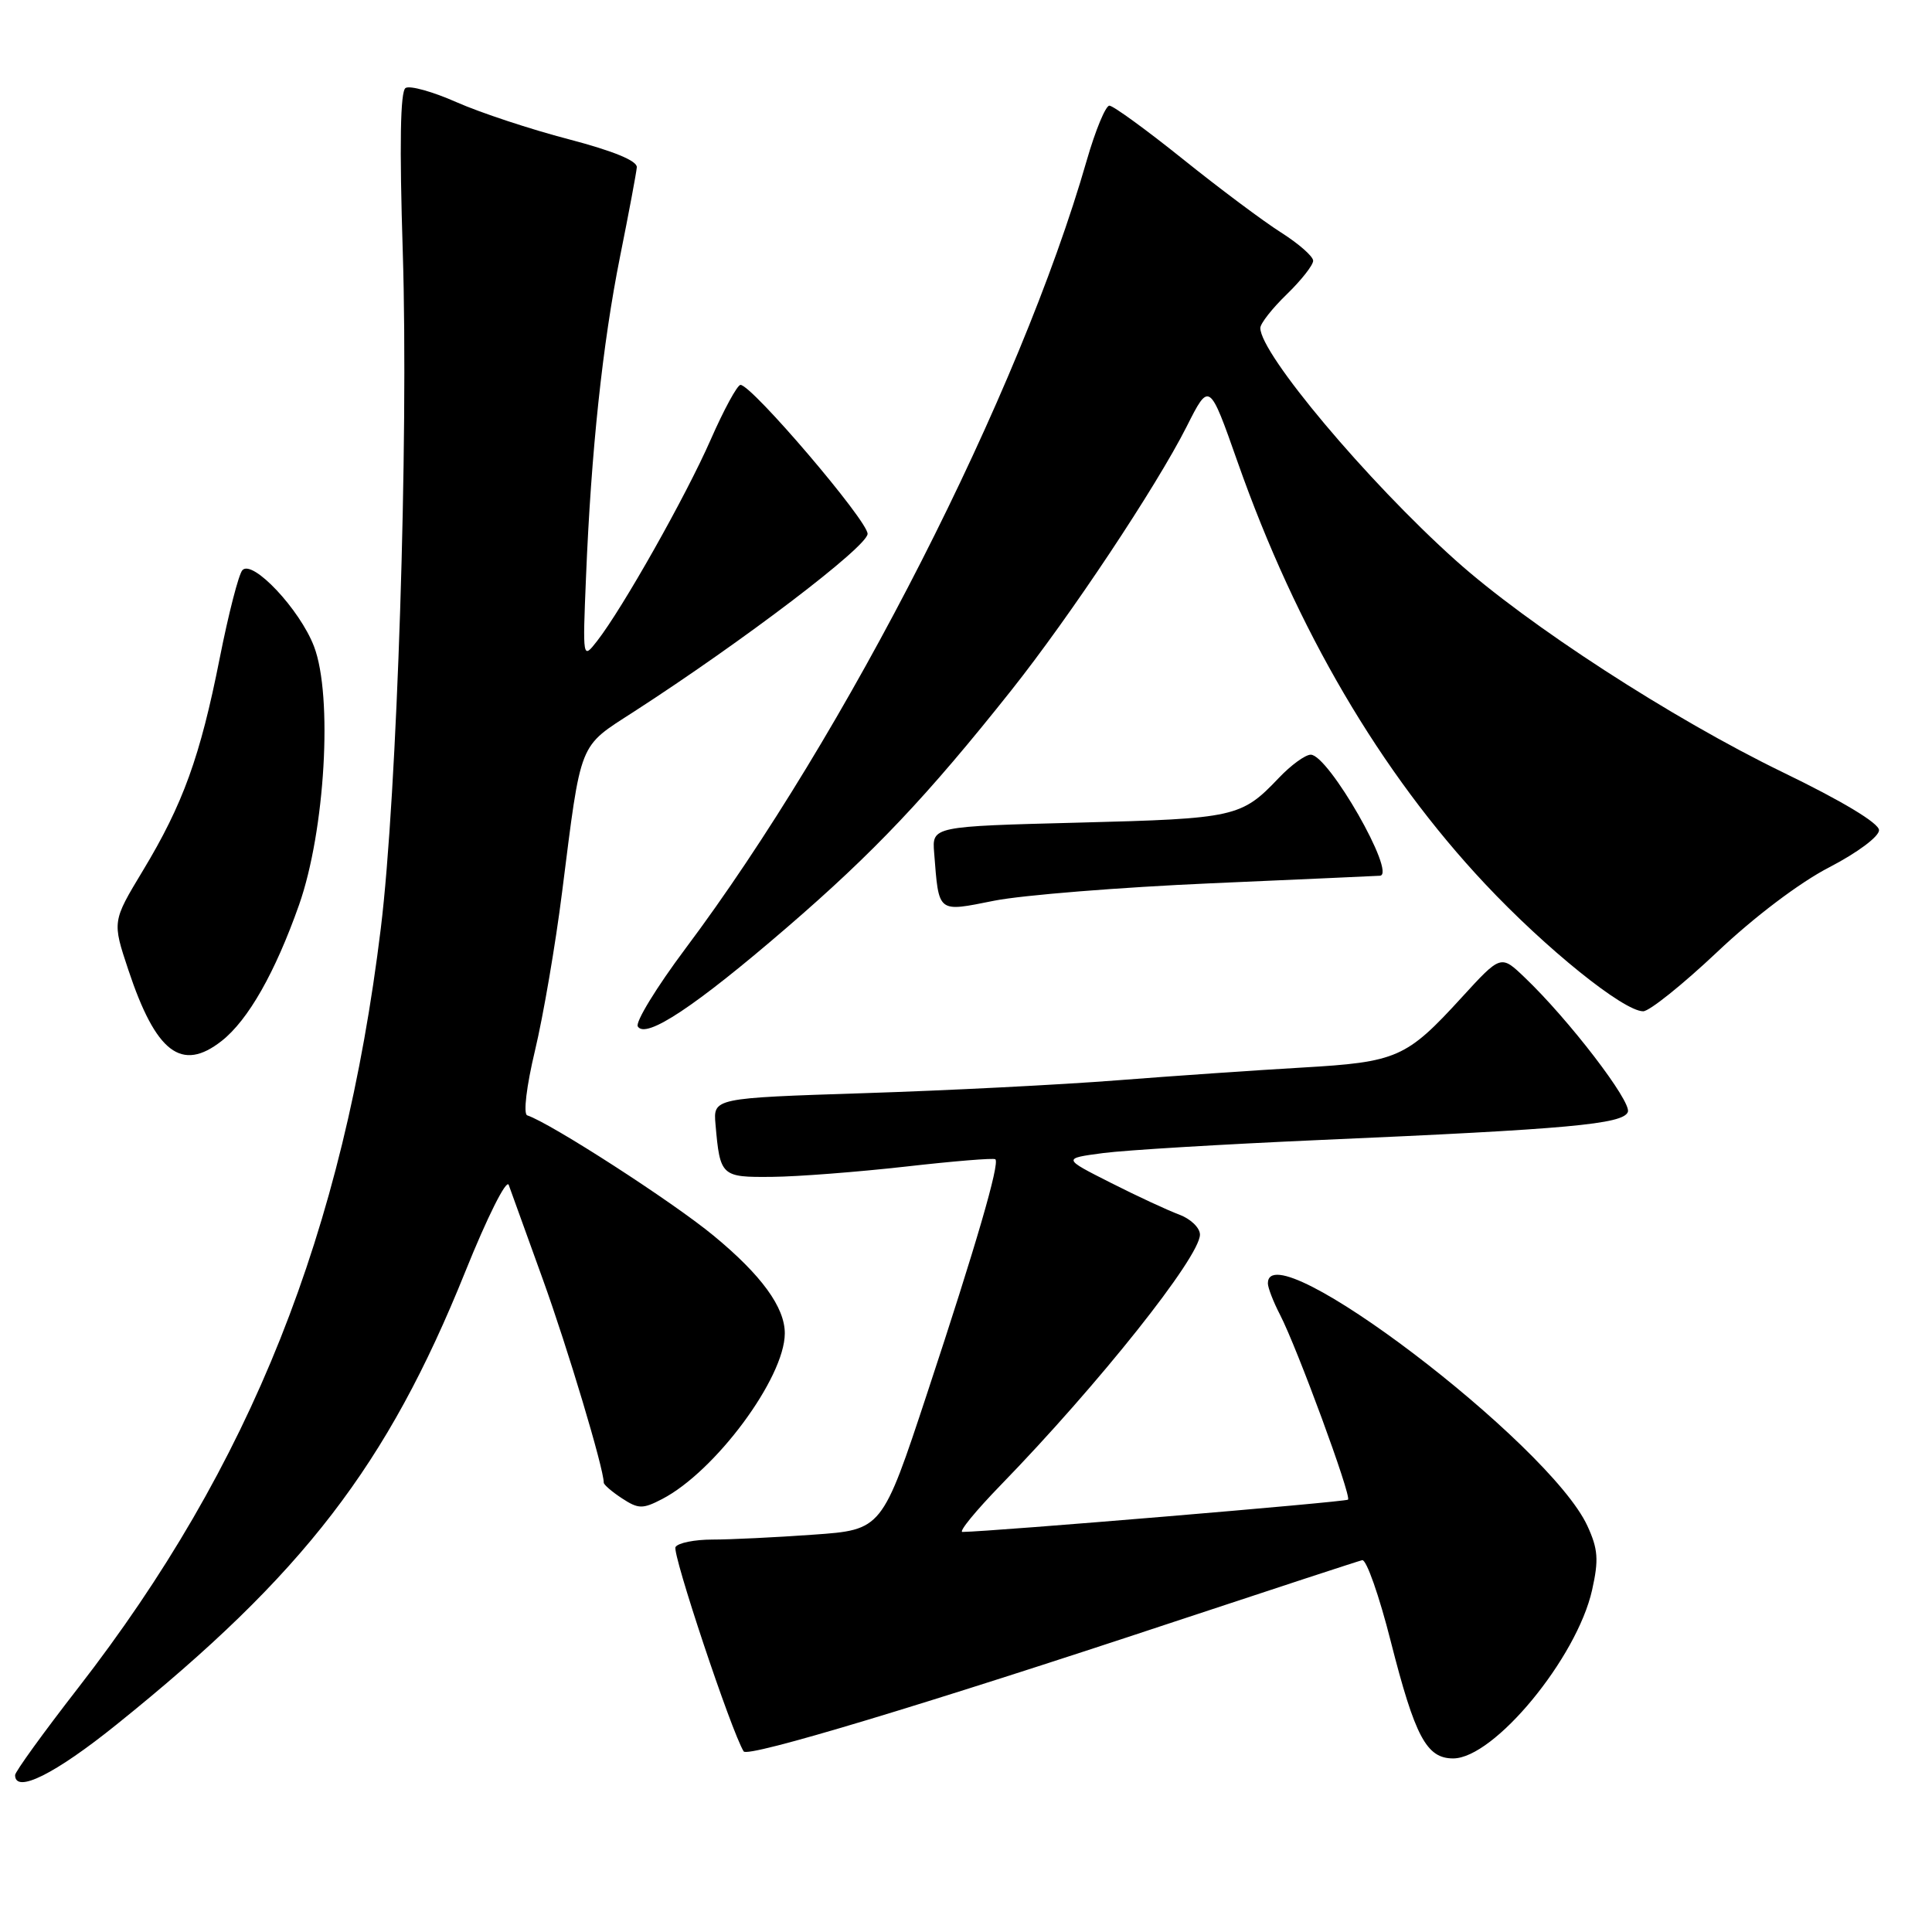 <?xml version="1.0" encoding="UTF-8" standalone="no"?>
<!DOCTYPE svg PUBLIC "-//W3C//DTD SVG 1.1//EN" "http://www.w3.org/Graphics/SVG/1.1/DTD/svg11.dtd" >
<svg xmlns="http://www.w3.org/2000/svg" xmlns:xlink="http://www.w3.org/1999/xlink" version="1.1" viewBox="0 0 256 256">
 <g >
 <path fill="currentColor"
d=" M 15.47 228.49 C 40.22 208.59 51.32 194.17 61.65 168.51 C 64.55 161.30 67.11 156.18 67.41 157.01 C 67.71 157.83 69.74 163.45 71.92 169.50 C 75.22 178.64 80.00 194.58 80.00 196.46 C 80.00 196.73 81.09 197.67 82.42 198.54 C 84.59 199.96 85.16 199.97 87.72 198.64 C 94.76 195.00 103.96 182.60 103.99 176.70 C 104.01 173.24 100.90 168.96 94.54 163.72 C 89.13 159.25 72.97 148.82 69.86 147.79 C 69.32 147.61 69.76 143.93 70.89 139.20 C 71.98 134.64 73.60 125.20 74.48 118.21 C 77.05 97.93 76.60 99.08 84.00 94.30 C 98.53 84.91 114.91 72.44 114.96 70.74 C 115.00 69.03 99.62 51.00 98.12 51.00 C 97.70 51.00 95.92 54.27 94.16 58.28 C 90.87 65.77 82.49 80.62 79.11 84.95 C 77.20 87.39 77.20 87.37 77.65 76.45 C 78.33 59.76 79.84 45.59 82.16 34.00 C 83.32 28.22 84.32 22.90 84.38 22.17 C 84.46 21.31 81.29 20.01 75.35 18.45 C 70.32 17.14 63.63 14.93 60.49 13.54 C 57.35 12.15 54.32 11.30 53.74 11.66 C 53.04 12.09 52.92 19.17 53.37 33.40 C 54.15 58.26 52.63 105.28 50.46 123.00 C 45.53 163.33 33.23 194.19 10.36 223.65 C 5.76 229.57 2.00 234.77 2.00 235.21 C 2.00 237.71 7.29 235.08 15.47 228.49 Z  M 155.50 214.92 C 168.70 210.55 179.95 206.86 180.50 206.73 C 181.05 206.60 182.75 211.44 184.28 217.48 C 187.50 230.14 189.02 233.00 192.55 233.00 C 197.97 233.00 208.94 219.71 210.96 210.69 C 211.86 206.68 211.75 205.26 210.34 202.19 C 205.29 191.23 168.00 162.92 168.00 170.05 C 168.00 170.63 168.73 172.51 169.62 174.23 C 171.88 178.61 179.10 198.23 178.62 198.71 C 178.31 199.02 131.48 202.94 127.53 202.99 C 126.99 202.99 129.29 200.19 132.63 196.75 C 145.56 183.44 159.00 166.55 159.00 163.59 C 159.00 162.69 157.76 161.50 156.25 160.94 C 154.74 160.38 150.64 158.48 147.15 156.71 C 140.80 153.50 140.80 153.50 146.15 152.79 C 149.09 152.40 162.07 151.62 175.00 151.05 C 207.84 149.62 215.08 148.96 215.70 147.34 C 216.22 145.98 207.85 135.06 202.01 129.50 C 198.87 126.50 198.87 126.50 193.68 132.17 C 186.34 140.20 185.13 140.73 172.50 141.46 C 166.45 141.81 155.43 142.57 148.00 143.15 C 140.57 143.73 125.50 144.50 114.50 144.85 C 94.50 145.50 94.50 145.50 94.81 149.00 C 95.41 155.87 95.56 156.01 102.32 155.94 C 105.72 155.91 113.67 155.29 120.00 154.58 C 126.33 153.86 131.68 153.42 131.89 153.61 C 132.50 154.14 129.34 165.00 122.86 184.60 C 116.88 202.71 116.88 202.71 107.79 203.35 C 102.79 203.71 96.76 204.00 94.41 204.00 C 92.05 204.00 89.84 204.44 89.51 204.99 C 89.02 205.78 96.90 229.42 98.54 232.07 C 99.07 232.93 122.47 225.88 155.50 214.92 Z  M 29.37 137.93 C 32.89 135.16 36.46 128.87 39.63 119.89 C 43.08 110.09 44.12 92.22 41.61 85.66 C 39.74 80.76 33.47 74.09 32.12 75.55 C 31.63 76.07 30.28 81.33 29.11 87.23 C 26.53 100.25 24.26 106.54 18.93 115.37 C 14.87 122.10 14.87 122.10 17.00 128.50 C 20.66 139.50 24.06 142.10 29.37 137.93 Z  M 104.22 122.94 C 115.80 112.96 122.87 105.49 133.98 91.50 C 141.81 81.64 153.20 64.51 157.23 56.54 C 160.24 50.57 160.24 50.57 163.99 61.22 C 171.80 83.41 182.90 102.34 196.78 117.12 C 204.82 125.69 215.13 134.00 217.73 134.00 C 218.55 134.00 222.95 130.47 227.51 126.17 C 232.40 121.53 238.48 116.93 242.39 114.92 C 246.11 112.99 248.99 110.85 248.98 110.00 C 248.97 109.07 244.08 106.13 236.23 102.33 C 221.57 95.22 202.48 82.85 192.85 74.22 C 181.20 63.78 167.00 46.88 167.00 43.46 C 167.00 42.87 168.57 40.87 170.50 39.00 C 172.43 37.13 174.00 35.13 174.00 34.55 C 174.00 33.97 172.08 32.29 169.75 30.81 C 167.41 29.33 161.54 24.94 156.71 21.06 C 151.87 17.18 147.50 14.00 147.00 14.00 C 146.50 14.00 145.15 17.26 144.00 21.25 C 135.15 52.07 112.18 97.19 90.79 125.74 C 86.99 130.82 84.16 135.45 84.51 136.01 C 85.56 137.72 92.12 133.37 104.22 122.94 Z  M 160.50 117.04 C 172.60 116.51 182.66 116.06 182.86 116.04 C 185.07 115.81 176.02 100.00 173.68 100.00 C 172.96 100.00 171.05 101.39 169.44 103.09 C 164.49 108.29 163.67 108.47 143.00 109.00 C 123.50 109.50 123.50 109.50 123.78 113.00 C 124.42 121.08 124.14 120.86 131.73 119.35 C 135.45 118.61 148.40 117.57 160.50 117.04 Z "/>
</g>
</svg>